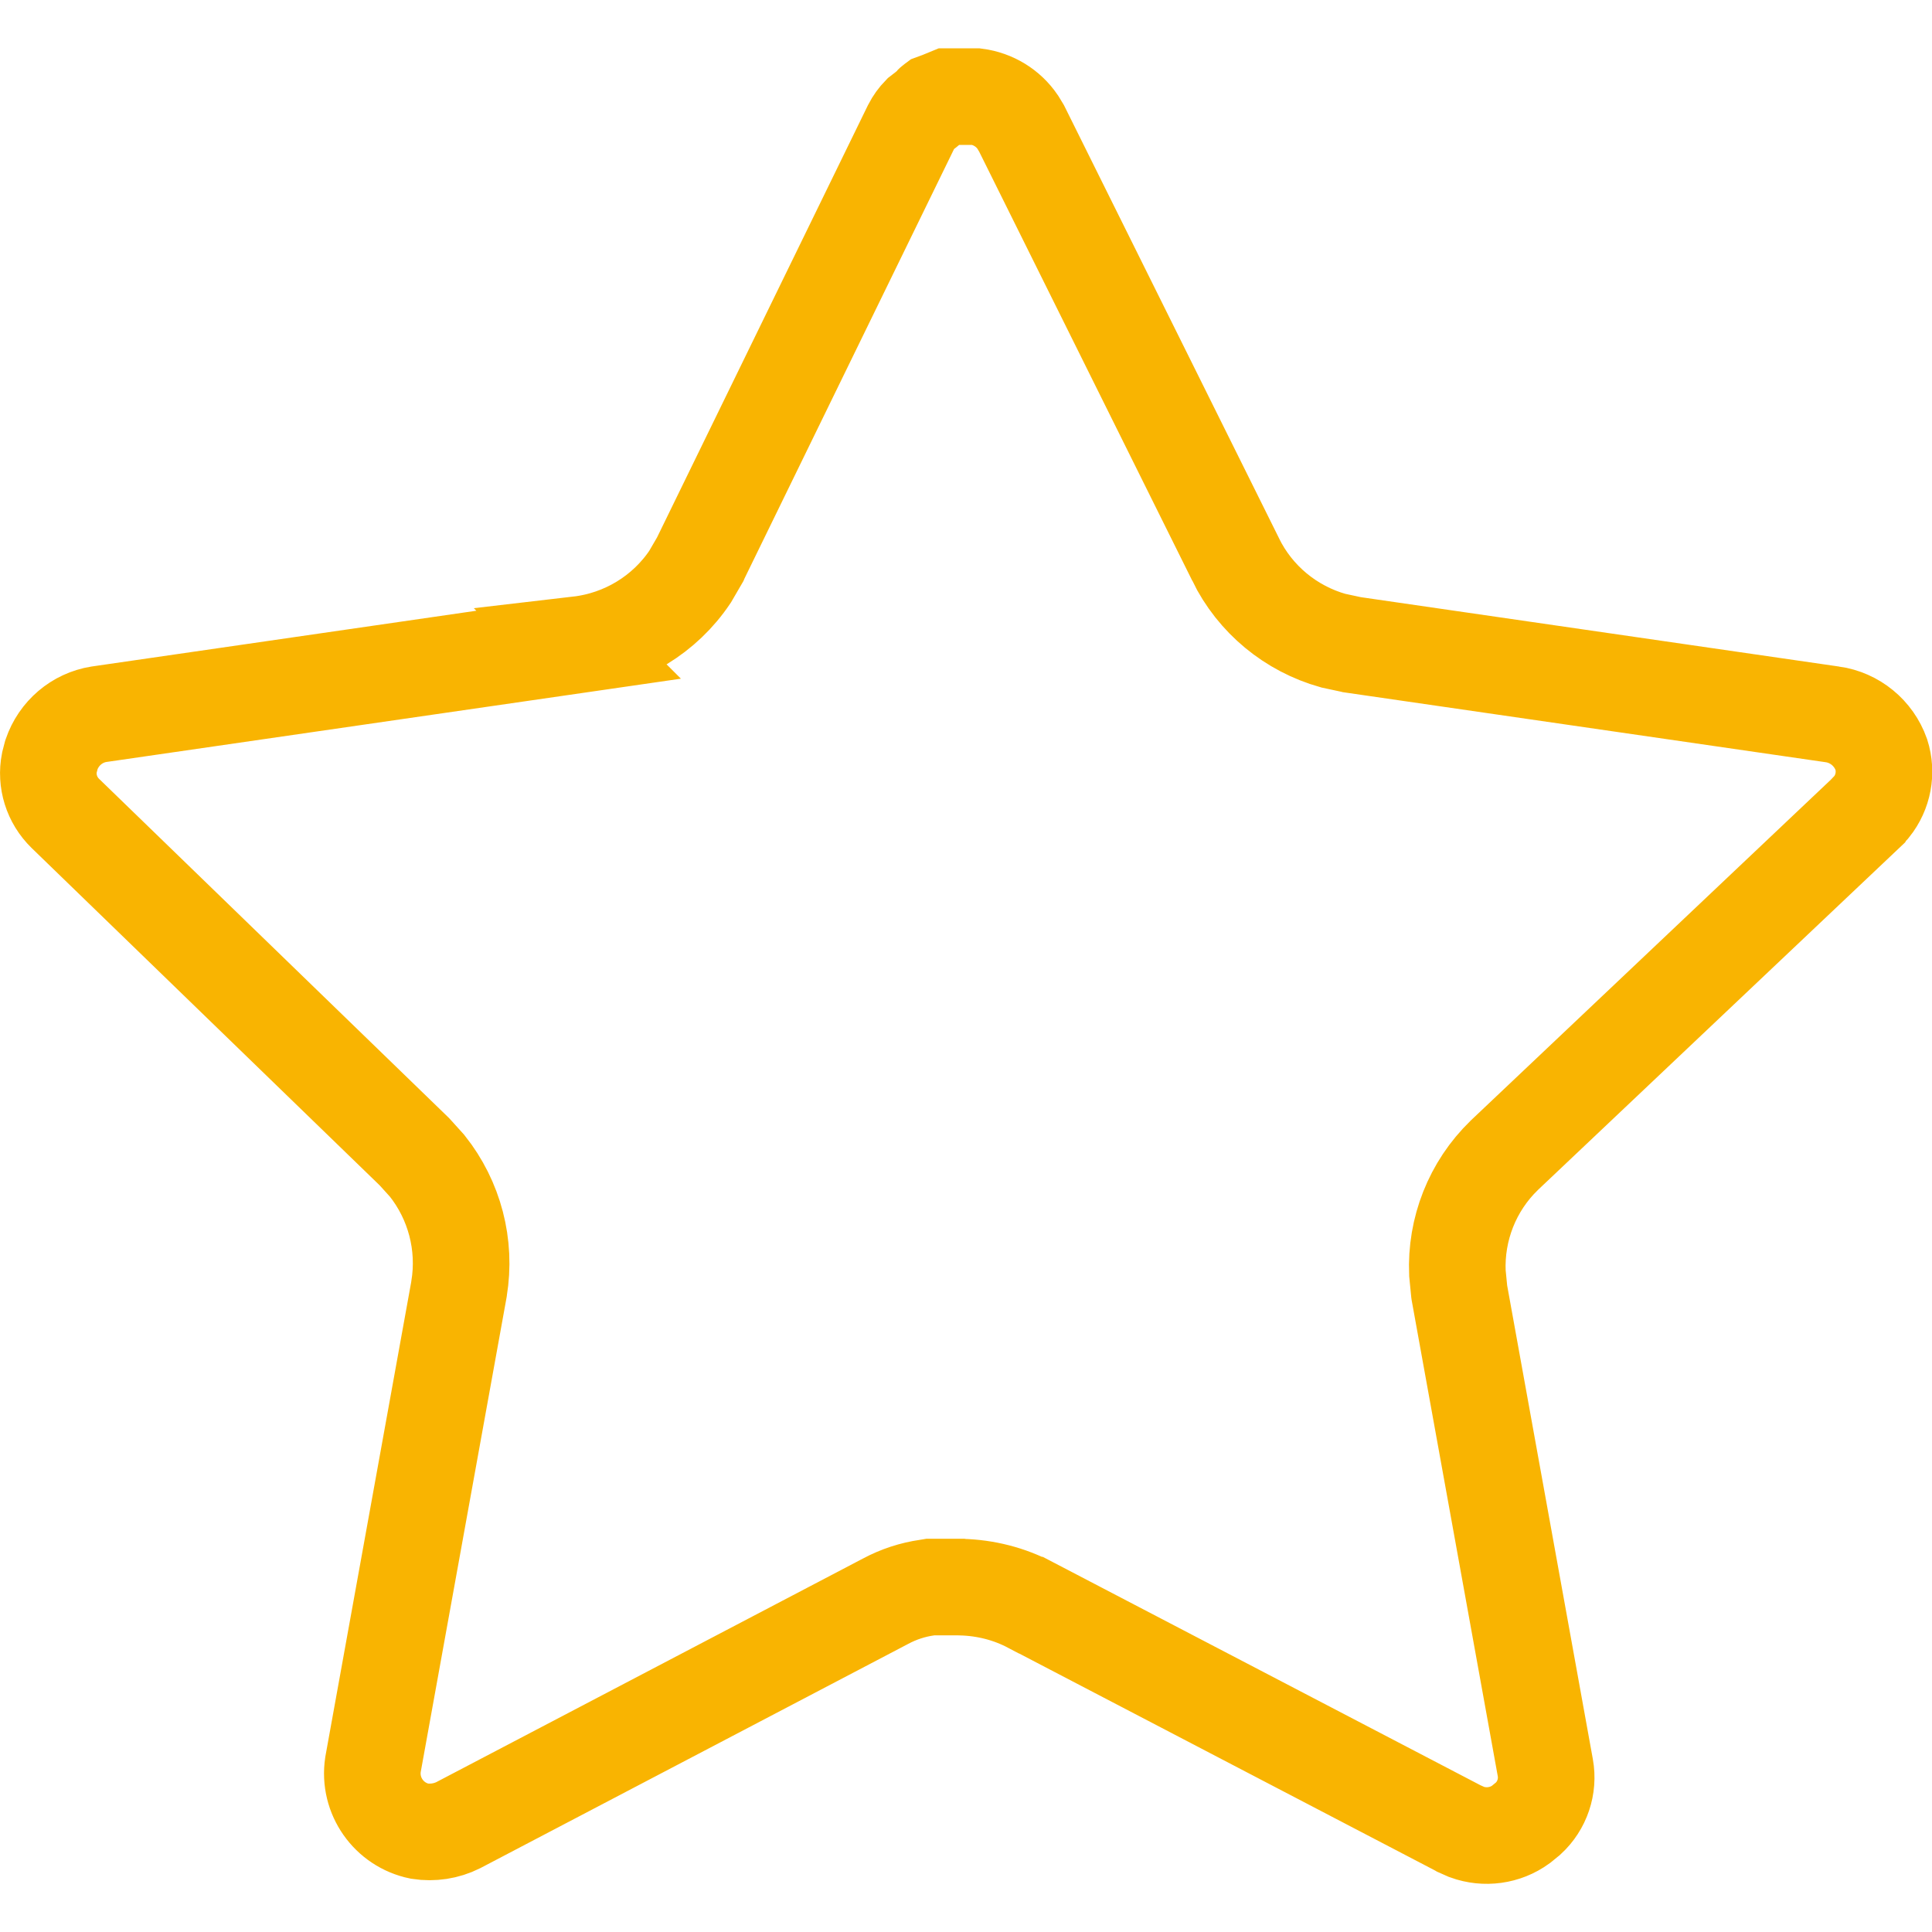 <svg width="20" height="20" viewBox="0 0 20 20" fill="none" xmlns="http://www.w3.org/2000/svg">
<path d="M10.105 1C10.281 1.023 10.437 1.119 10.535 1.263L10.575 1.329L12.79 5.789V5.79C12.993 6.206 13.364 6.509 13.802 6.632L13.993 6.673L13.997 6.674L18.967 7.395H18.968C19.201 7.428 19.396 7.588 19.475 7.81C19.535 7.998 19.496 8.201 19.374 8.354L19.316 8.415L19.315 8.417L15.575 11.957L15.571 11.961C15.241 12.281 15.068 12.725 15.087 13.178L15.106 13.372L15.107 13.379L15.997 18.299C16.032 18.494 15.964 18.692 15.82 18.825L15.755 18.878L15.744 18.887C15.582 19.005 15.371 19.033 15.184 18.965L15.105 18.93L15.1 18.927L10.671 16.616H10.67C10.447 16.498 10.202 16.437 9.954 16.43L9.947 16.429H9.632L9.596 16.435C9.449 16.456 9.303 16.503 9.167 16.576L4.744 18.894C4.62 18.956 4.48 18.977 4.343 18.956C4.025 18.891 3.813 18.589 3.861 18.268L4.751 13.348L4.752 13.34C4.827 12.886 4.705 12.425 4.422 12.069L4.291 11.924L4.288 11.921L0.677 8.421C0.534 8.282 0.474 8.084 0.511 7.895L0.532 7.814L0.533 7.811C0.608 7.591 0.797 7.43 1.024 7.394L5.99 6.674L5.989 6.673C6.461 6.618 6.882 6.36 7.143 5.971L7.246 5.794L7.248 5.789L9.433 1.311C9.459 1.26 9.491 1.217 9.525 1.182L9.586 1.135L9.62 1.107L9.649 1.075C9.655 1.068 9.664 1.063 9.672 1.057L9.721 1.039L9.73 1.036L9.739 1.032L9.817 1H10.105Z" stroke="#F9B401"/>
</svg>
